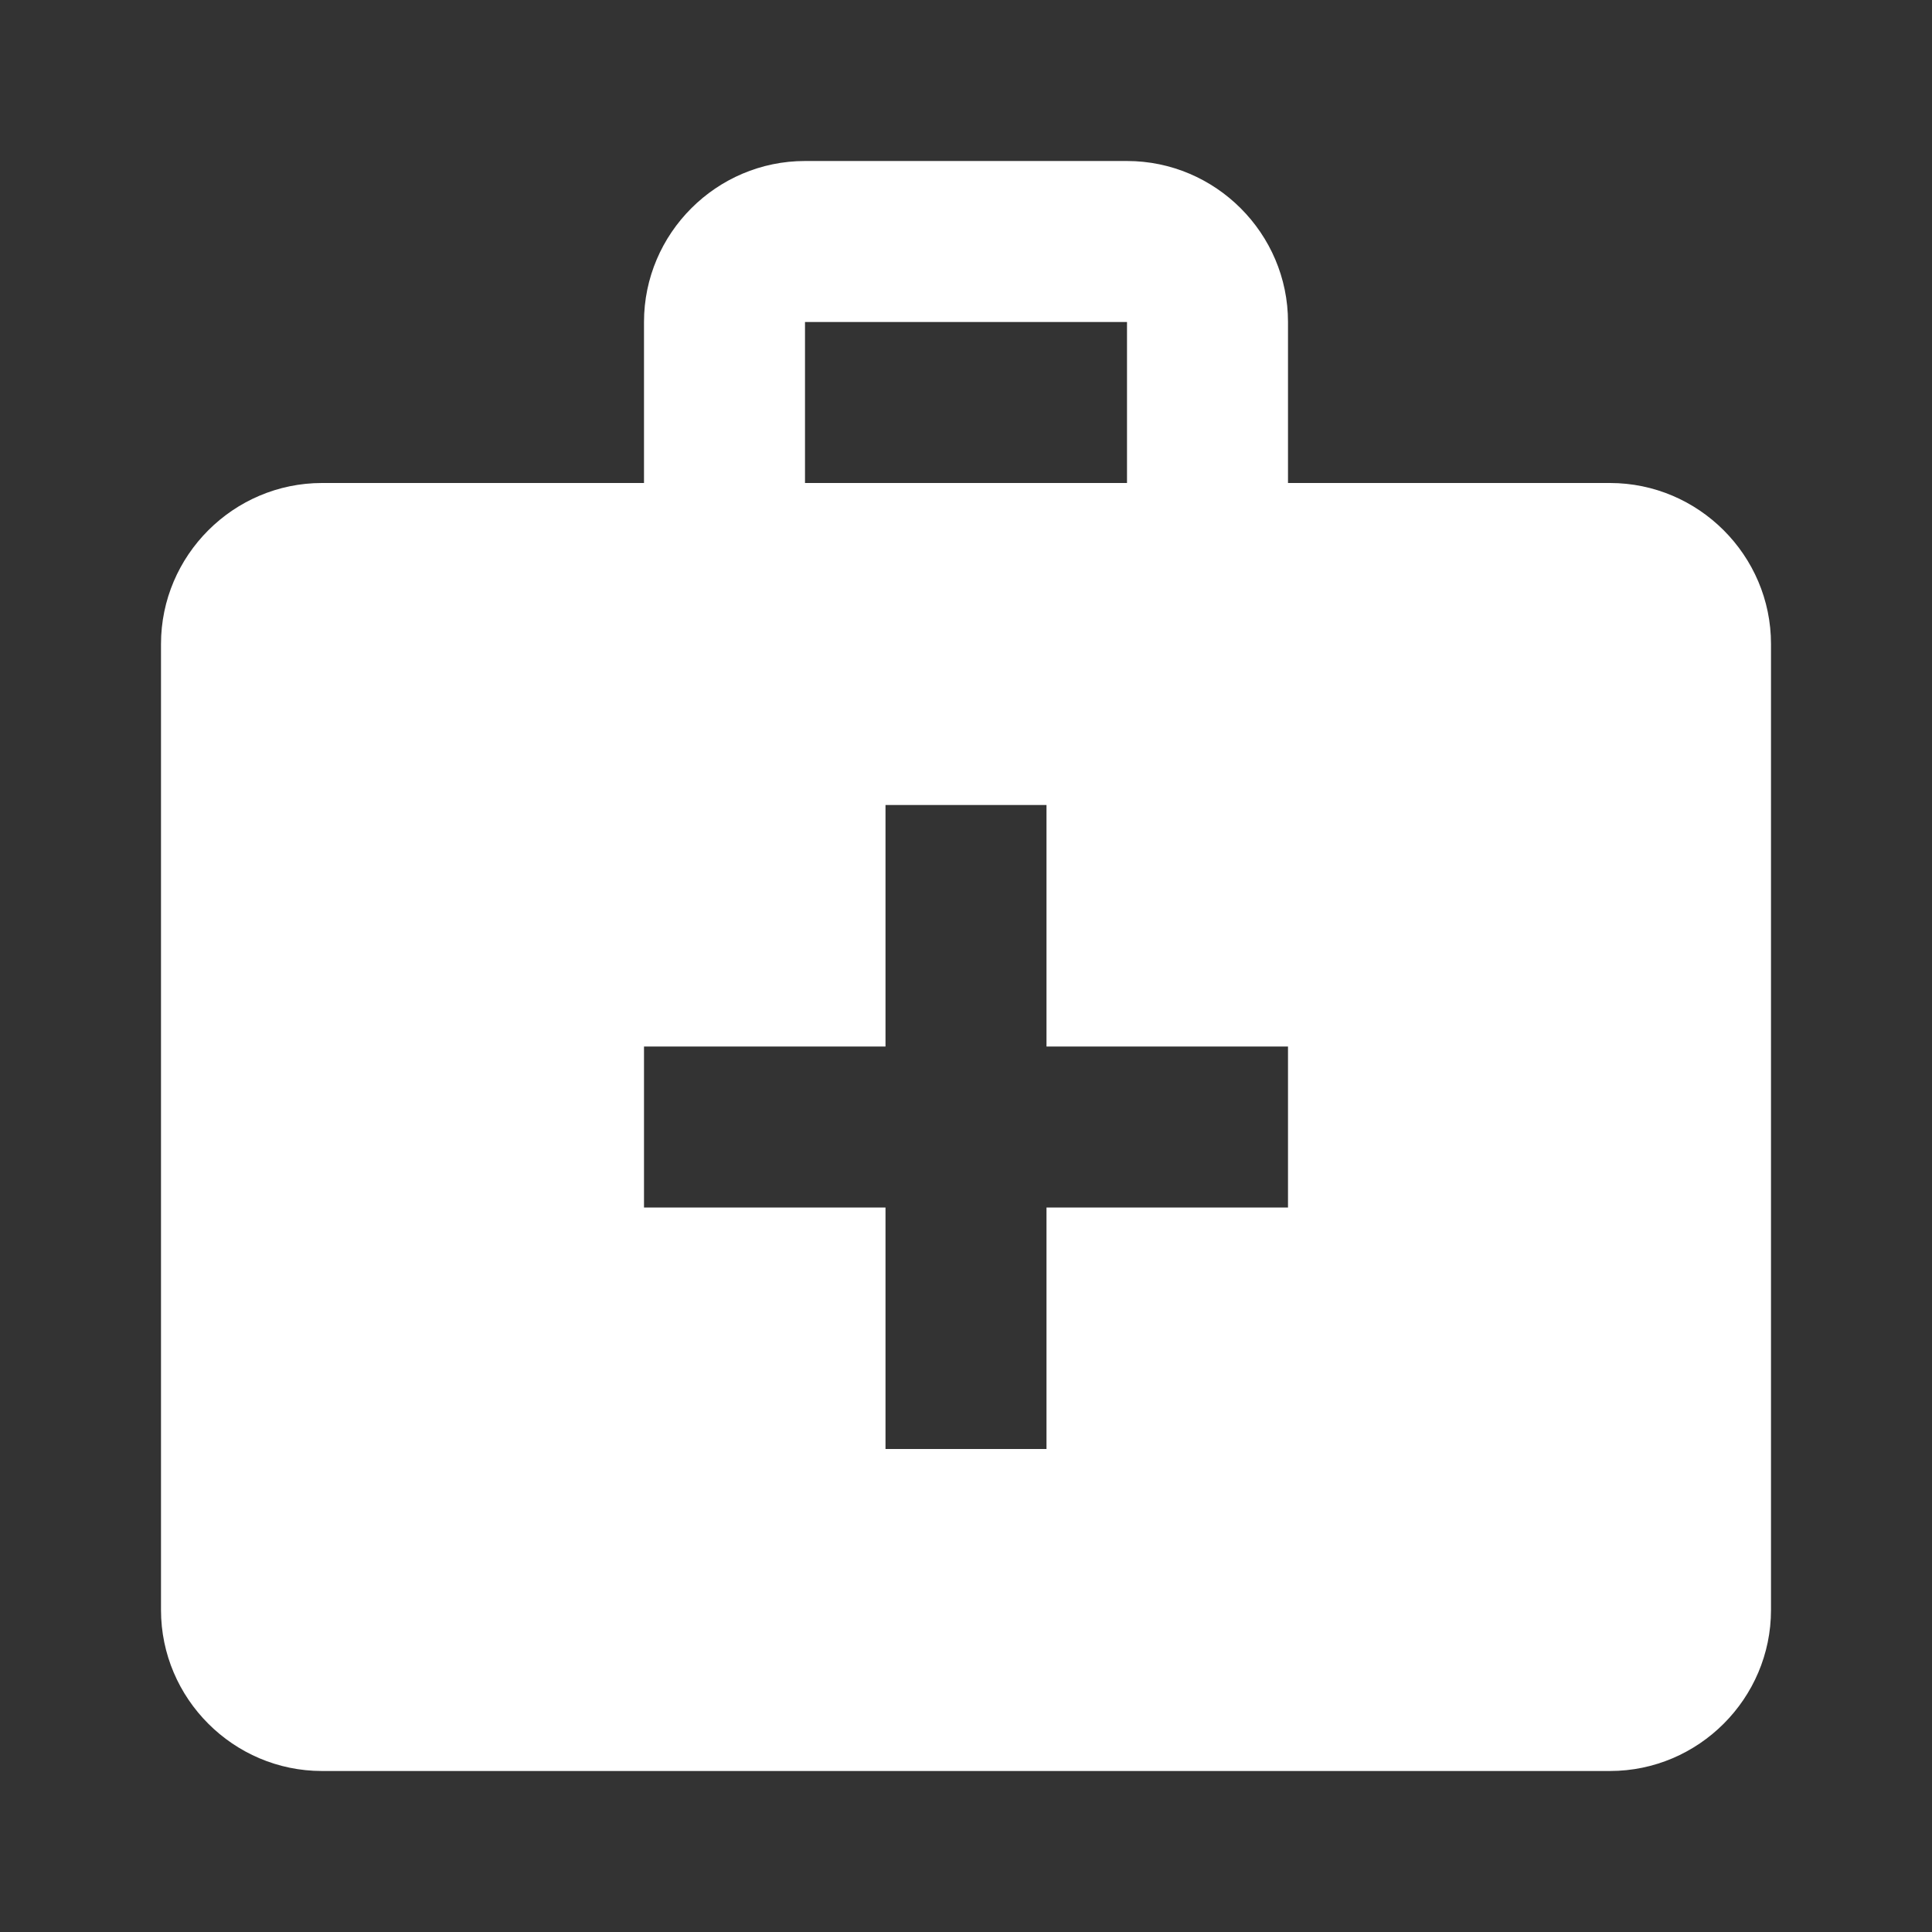 <svg xmlns="http://www.w3.org/2000/svg" enable-background="new 0 0 24 24" height="24" viewBox="0 0 24 24" width="24"><rect x="0" y="0" width="24" height="24" fill="#333333" stroke="none"/><g><rect fill="none" height="24" width="24"/></g><g><g><path fill="white" d="M20,6h-4V4c0-1.1-0.9-2-2-2h-4C8.9,2,8,2.9,8,4v2H4C2.9,6,2,6.9,2,8v12c0,1.1,0.9,2,2,2h16c1.1,0,2-0.9,2-2V8 C22,6.9,21.1,6,20,6z M10,4h4v2h-4V4z M16,15h-3v3h-2v-3H8v-2h3v-3h2v3h3V15z"/></g></g></svg>